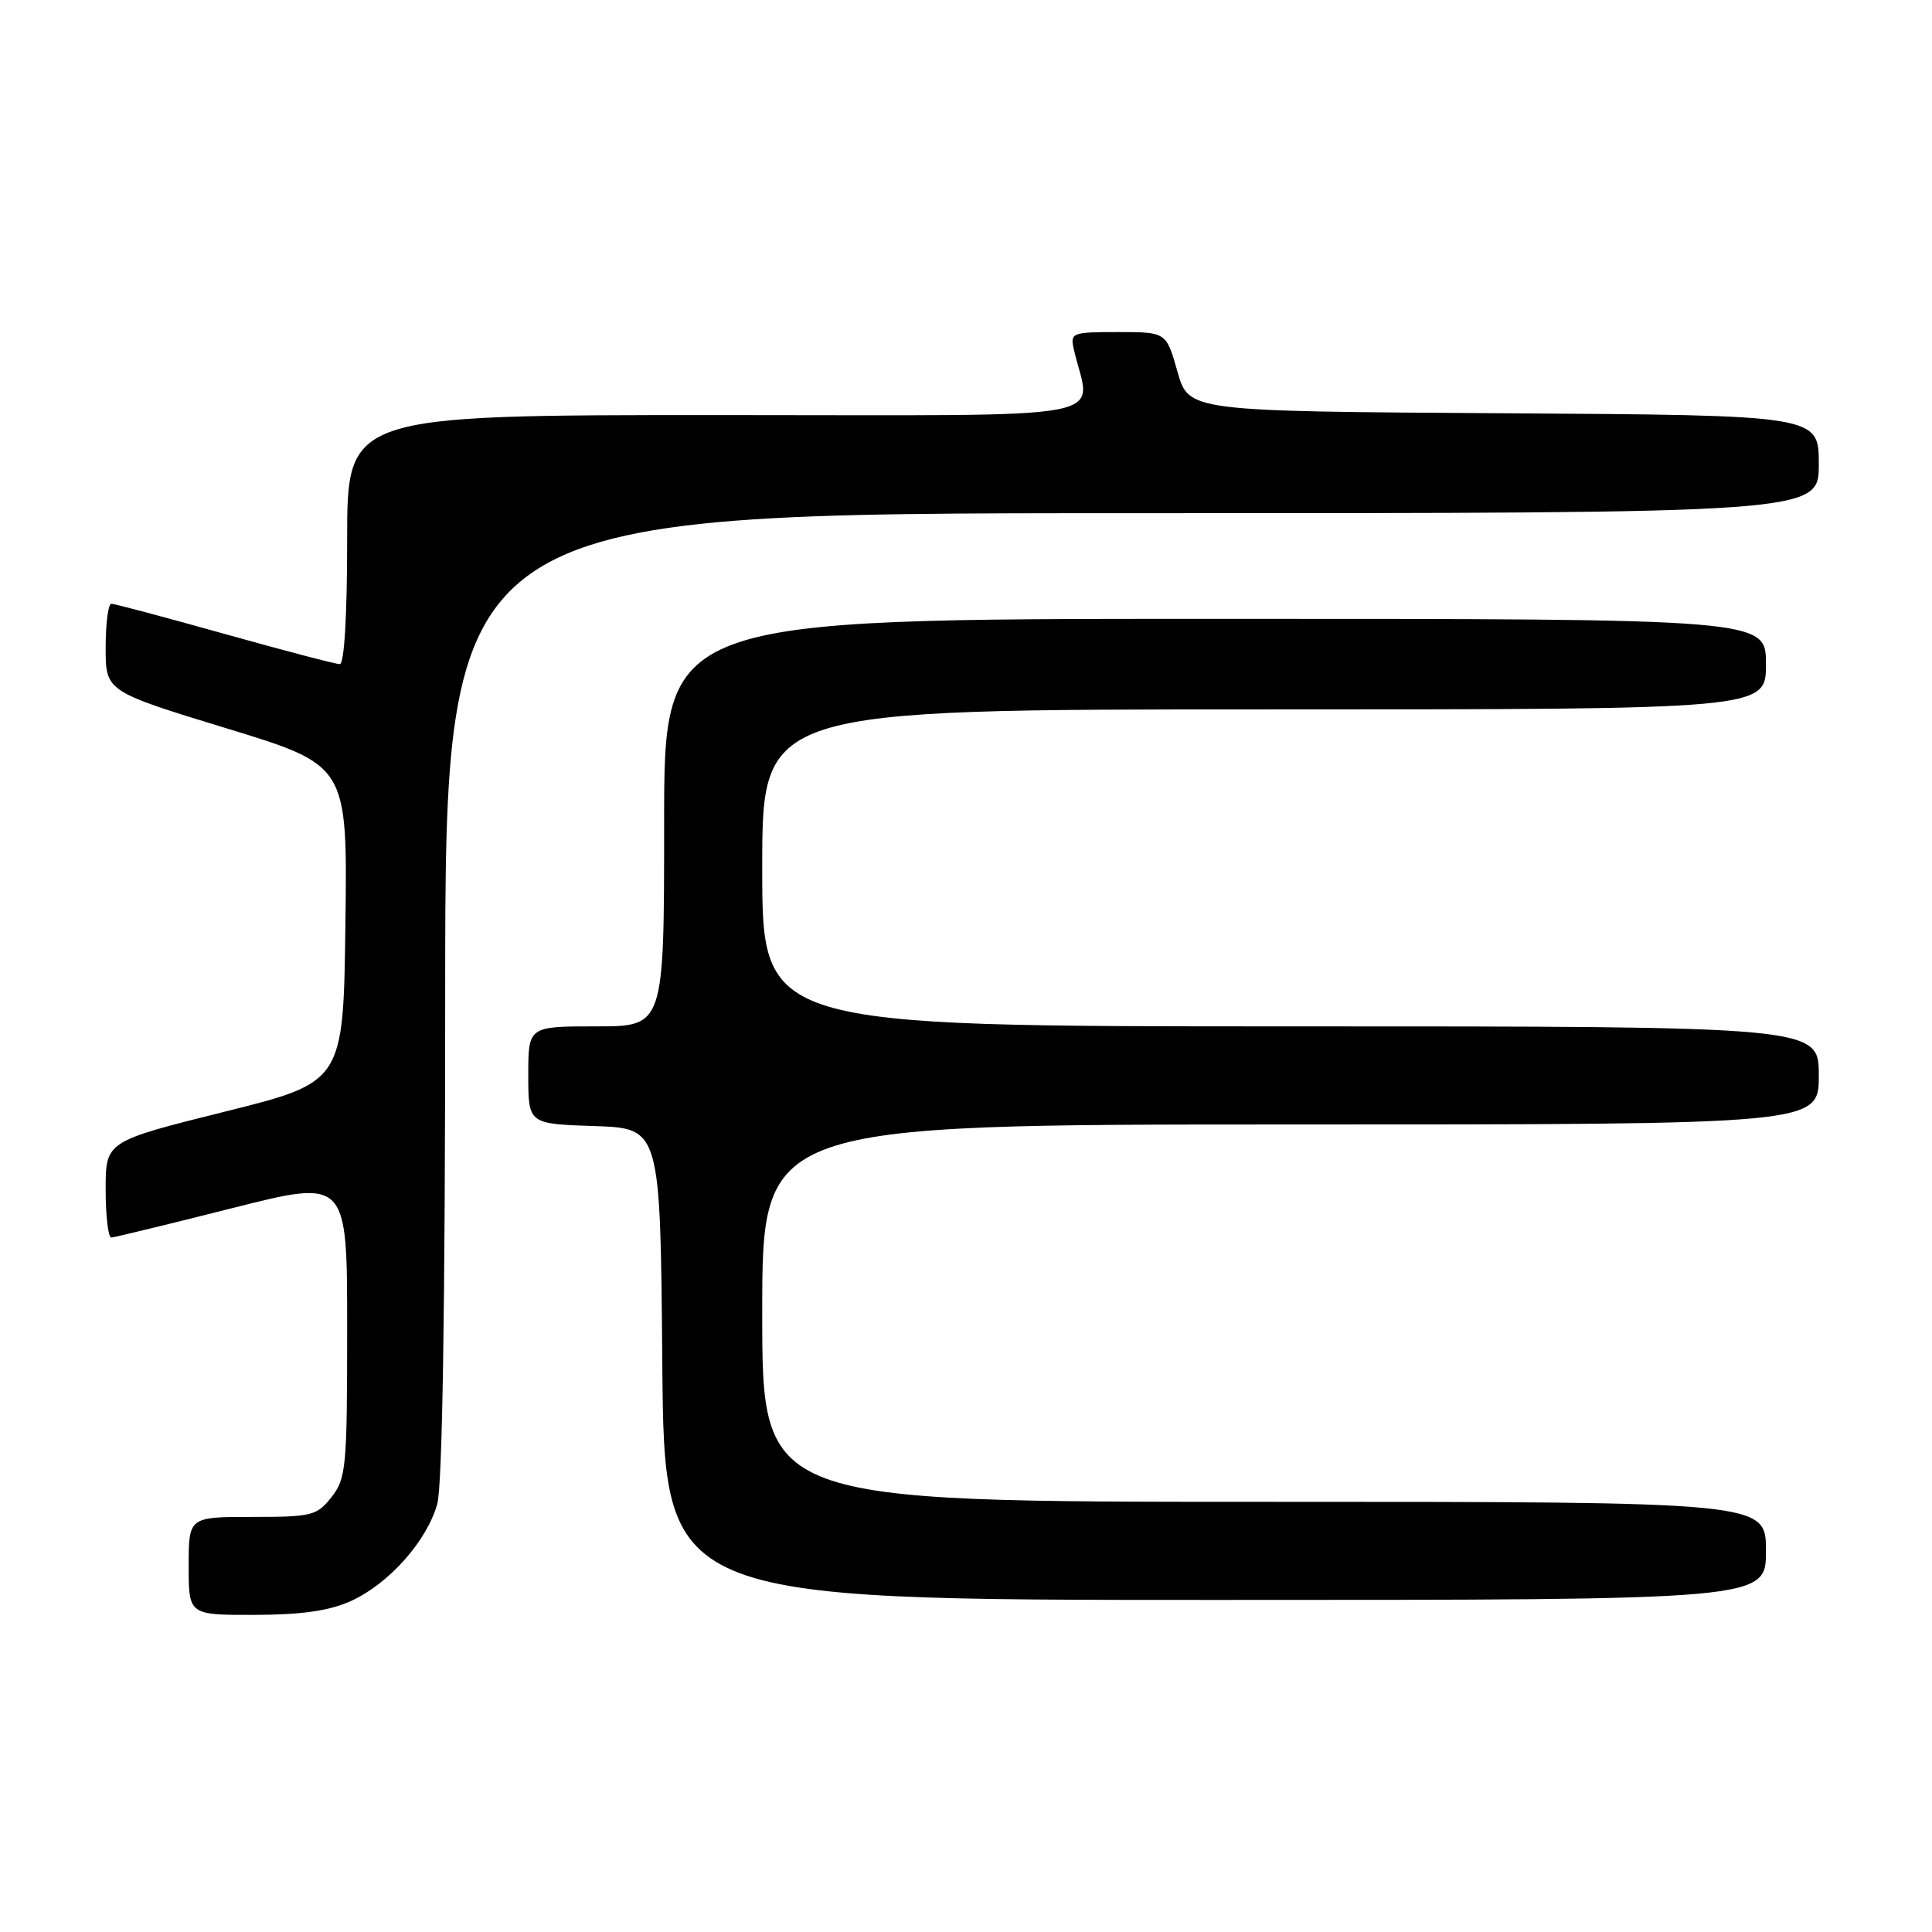 <?xml version="1.0" encoding="UTF-8" standalone="no"?>
<!DOCTYPE svg PUBLIC "-//W3C//DTD SVG 1.1//EN" "http://www.w3.org/Graphics/SVG/1.1/DTD/svg11.dtd" >
<svg xmlns="http://www.w3.org/2000/svg" xmlns:xlink="http://www.w3.org/1999/xlink" version="1.1" viewBox="0 0 256 256">
 <g >
 <path fill="currentColor"
d=" M 46.51 212.14 C 51.55 209.84 56.57 204.19 57.94 199.28 C 58.62 196.82 58.99 173.15 58.99 131.75 C 59.00 68.00 59.00 68.00 150.00 68.00 C 241.00 68.00 241.00 68.00 241.00 61.51 C 241.00 55.02 241.00 55.02 199.26 54.76 C 157.51 54.50 157.51 54.50 156.02 49.25 C 154.53 44.00 154.53 44.00 148.15 44.00 C 142.05 44.00 141.79 44.10 142.28 46.25 C 144.48 55.97 149.69 55.00 95.12 55.00 C 46.00 55.00 46.00 55.00 46.00 71.50 C 46.00 81.58 45.62 88.00 45.02 88.00 C 44.48 88.00 37.62 86.20 29.77 84.00 C 21.92 81.80 15.16 80.00 14.75 80.00 C 14.34 80.00 14.00 82.61 14.00 85.81 C 14.00 91.61 14.00 91.61 30.02 96.51 C 46.04 101.40 46.04 101.40 45.77 122.39 C 45.50 143.39 45.50 143.39 29.75 147.31 C 14.00 151.24 14.00 151.24 14.00 157.62 C 14.00 161.13 14.34 163.99 14.75 163.98 C 15.16 163.96 22.36 162.21 30.75 160.09 C 46.00 156.23 46.00 156.23 46.00 175.98 C 46.00 194.45 45.87 195.90 43.93 198.37 C 41.98 200.84 41.34 201.00 33.43 201.00 C 25.00 201.00 25.00 201.00 25.00 207.50 C 25.00 214.00 25.00 214.00 33.75 213.98 C 40.04 213.96 43.63 213.44 46.51 212.14 Z  M 234.00 205.50 C 234.00 199.00 234.00 199.00 167.50 199.00 C 101.00 199.00 101.00 199.00 101.00 174.00 C 101.00 149.00 101.00 149.00 171.00 149.00 C 241.00 149.00 241.00 149.00 241.00 142.50 C 241.00 136.00 241.00 136.00 171.00 136.00 C 101.00 136.00 101.00 136.00 101.00 115.00 C 101.00 94.00 101.00 94.00 167.50 94.00 C 234.00 94.00 234.00 94.00 234.00 88.00 C 234.00 82.00 234.00 82.00 161.00 82.00 C 88.00 82.00 88.00 82.00 88.00 109.00 C 88.00 136.00 88.00 136.00 79.00 136.00 C 70.00 136.00 70.00 136.00 70.00 142.46 C 70.00 148.92 70.00 148.92 78.75 149.21 C 87.50 149.50 87.50 149.50 87.76 180.75 C 88.03 212.00 88.03 212.00 161.01 212.00 C 234.00 212.00 234.00 212.00 234.00 205.50 Z "/>
</g>
</svg>
